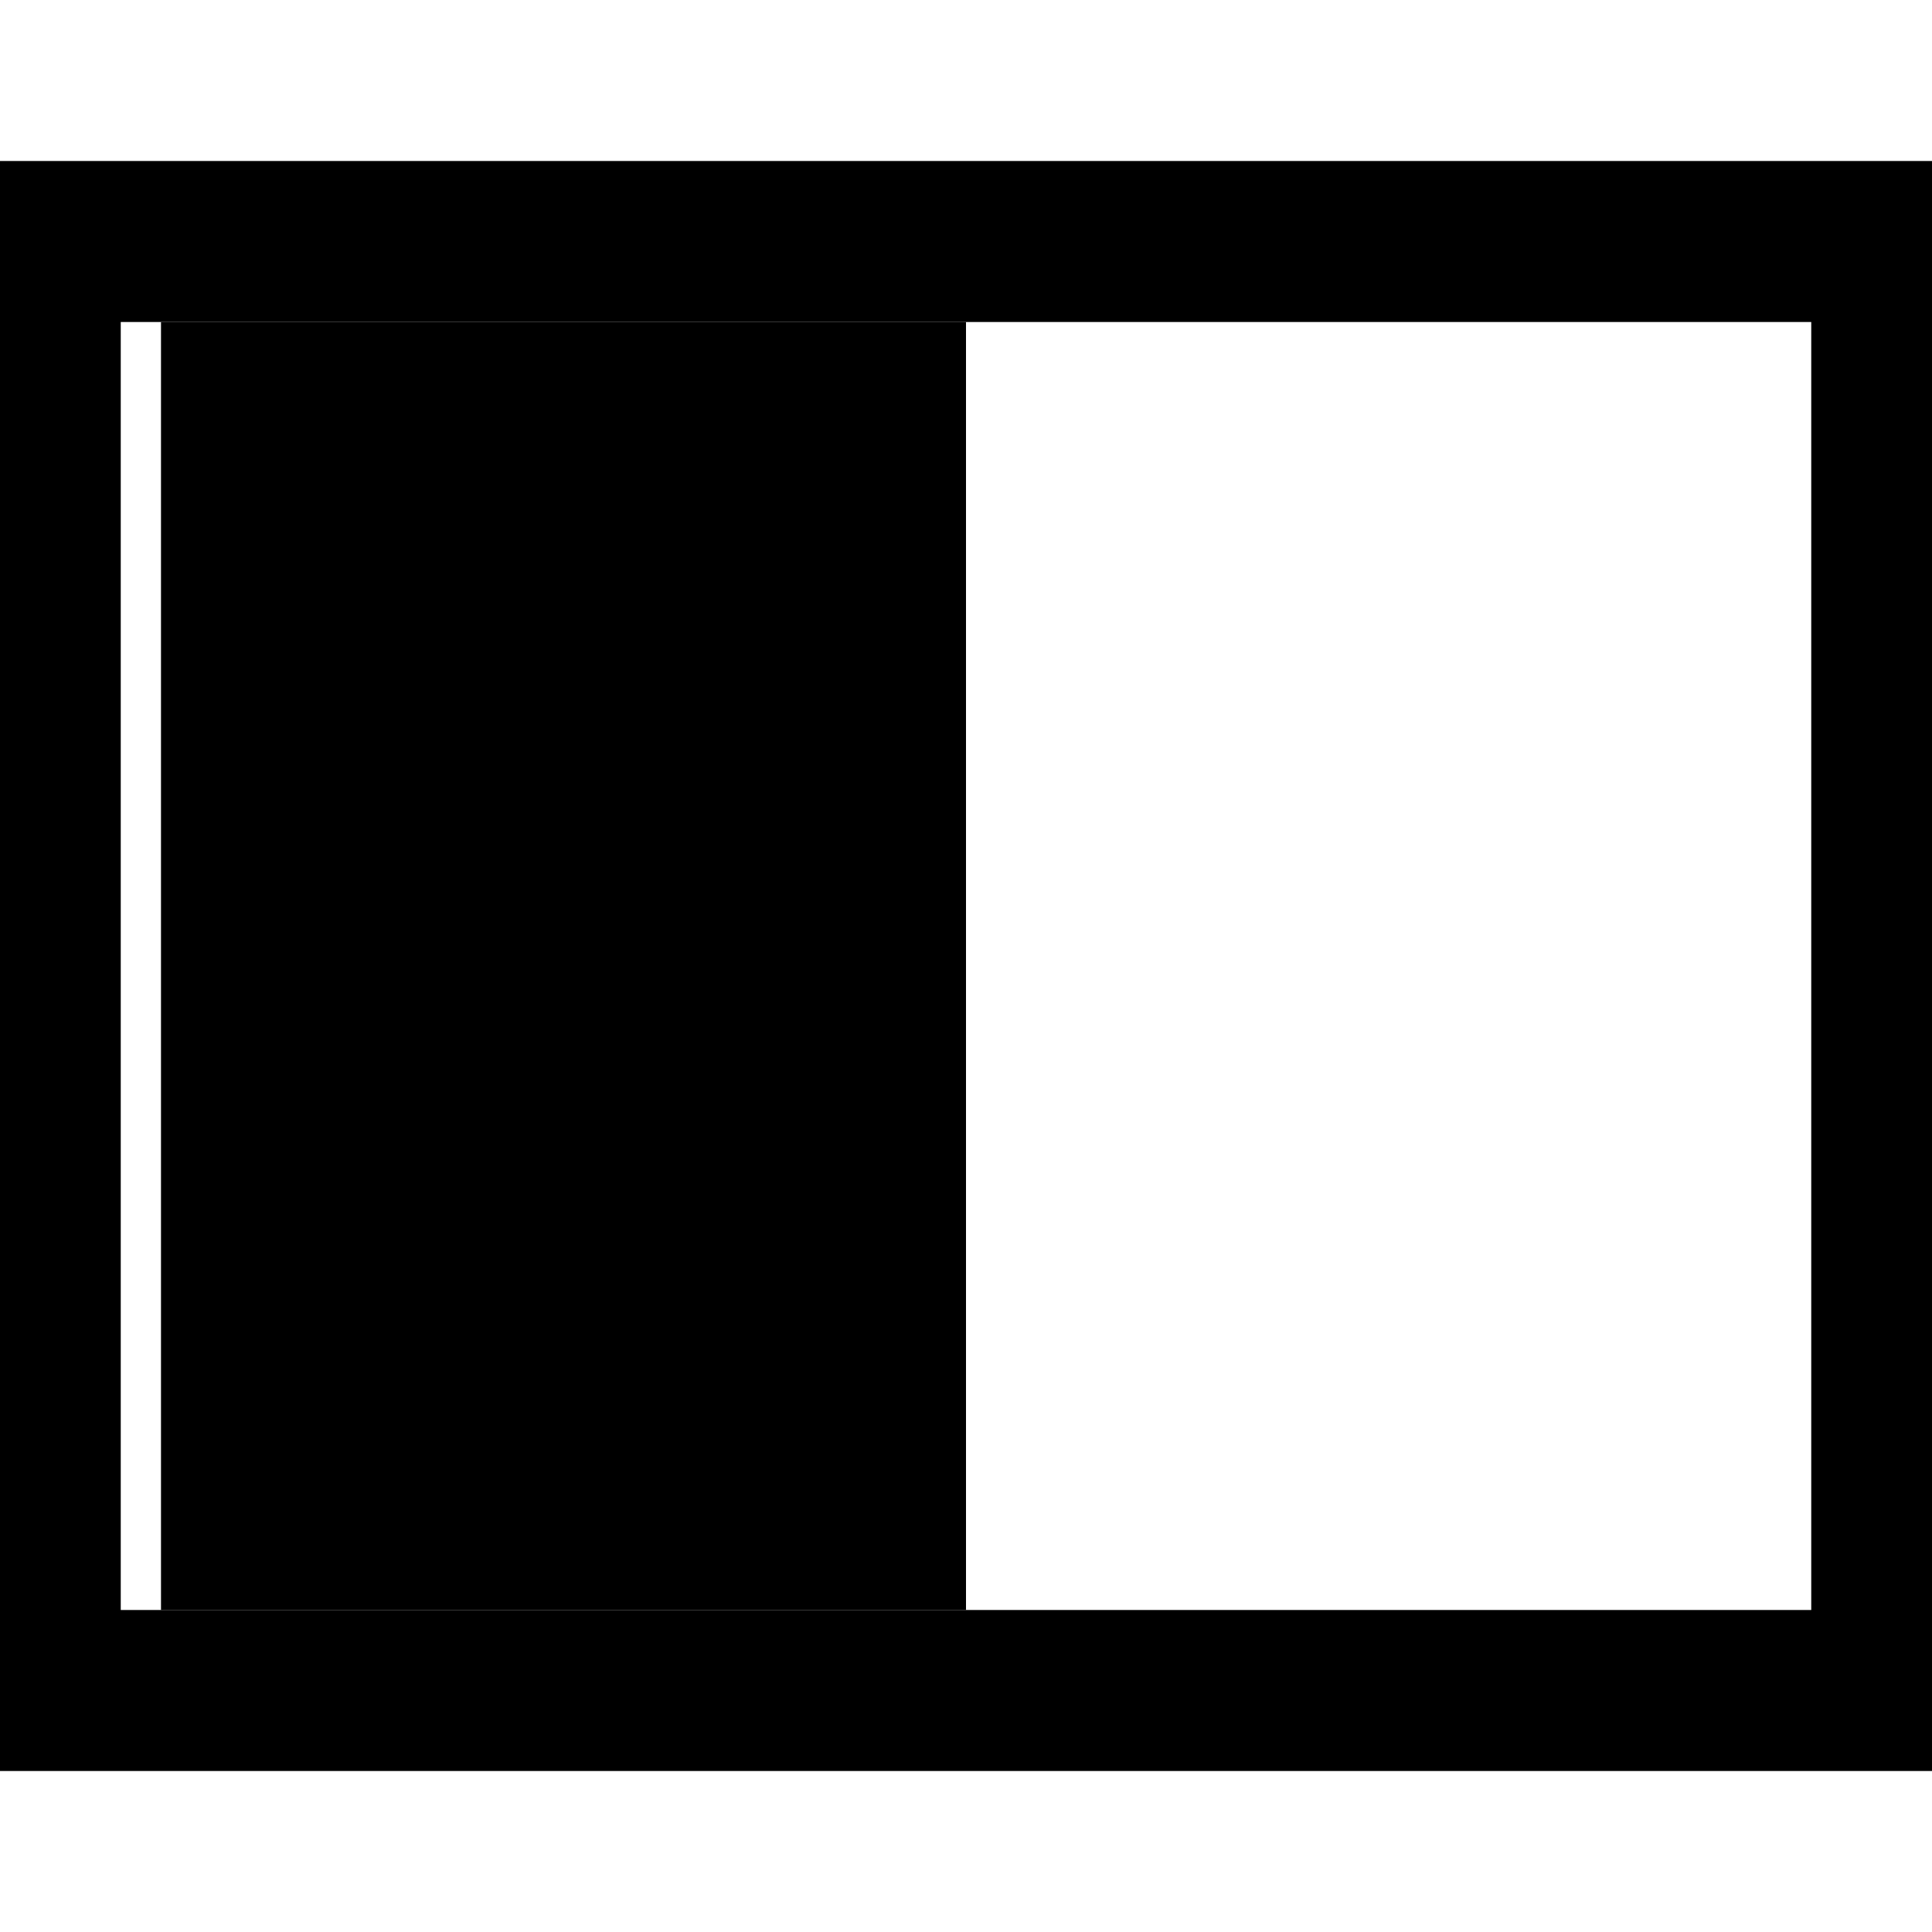 <?xml version="1.0"?>
<svg version="1.1" xmlns="http://www.w3.org/2000/svg" width="24" height="24" viewBox="0 0 24 24" fill="none">
  <rect x="2" y="4" width="10" height="16" fill="currentcolor"/>
  <rect x="0.5" y="3" width="23" height="18" stroke="currentcolor" stroke-width="2" fill="none"/>
</svg>
